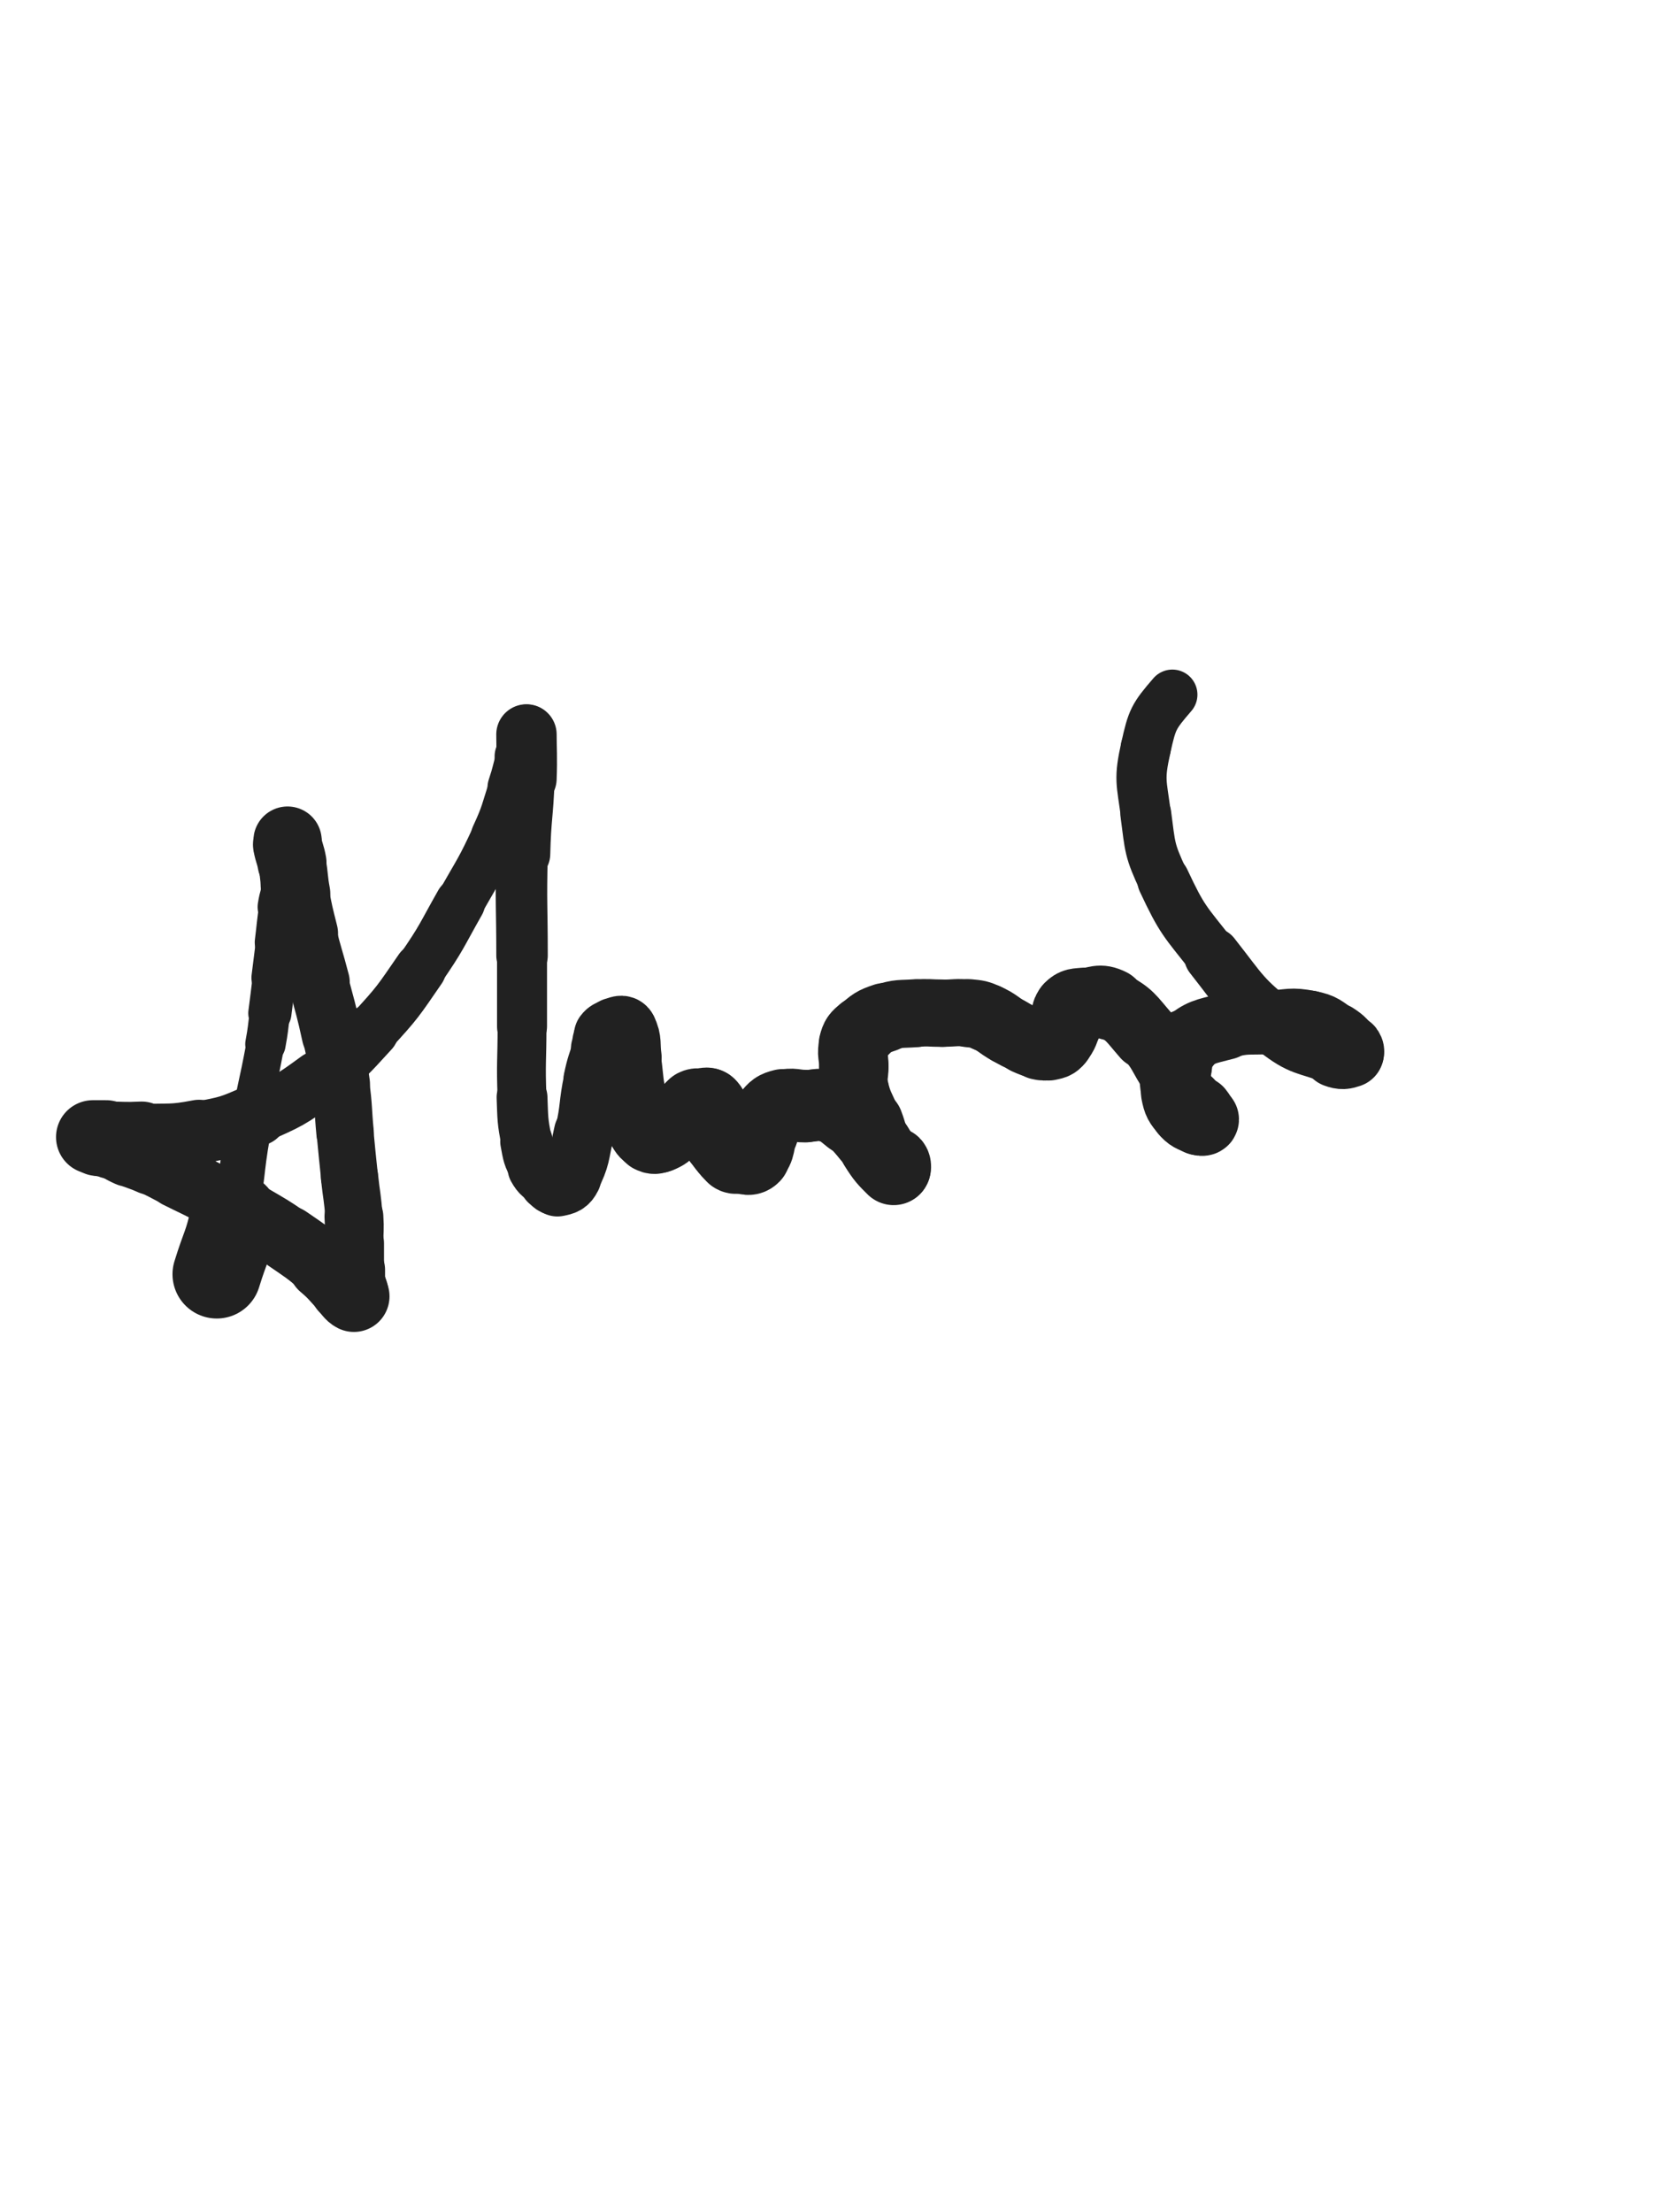 <svg xmlns="http://www.w3.org/2000/svg" xmlns:xlink="http://www.w3.org/1999/xlink" viewBox="0 0 375 500"><path d="M 49.000,288.000 C 51.000,281.500 51.550,281.627 53.000,275.000" stroke-width="20.016" stroke="rgb(33,33,33)" fill="none" stroke-linecap="round"></path><path d="M 53.000,275.000 C 55.050,265.627 54.301,265.464 56.000,256.000" stroke-width="10.273" stroke="rgb(33,33,33)" fill="none" stroke-linecap="round"></path><path d="M 56.000,256.000 C 57.801,245.964 58.144,246.025 60.000,236.000" stroke-width="8.582" stroke="rgb(33,33,33)" fill="none" stroke-linecap="round"></path><path d="M 60.000,236.000 C 60.644,232.525 60.533,232.504 61.000,229.000" stroke-width="9.137" stroke="rgb(33,33,33)" fill="none" stroke-linecap="round"></path><path d="M 61.000,229.000 C 61.533,225.004 61.500,225.000 62.000,221.000" stroke-width="9.765" stroke="rgb(33,33,33)" fill="none" stroke-linecap="round"></path><path d="M 62.000,221.000 C 62.500,217.000 62.500,217.000 63.000,213.000" stroke-width="10.333" stroke="rgb(33,33,33)" fill="none" stroke-linecap="round"></path><path d="M 63.000,213.000 C 63.500,209.000 63.387,208.982 64.000,205.000" stroke-width="10.837" stroke="rgb(33,33,33)" fill="none" stroke-linecap="round"></path><path d="M 64.000,205.000 C 64.387,202.482 64.748,202.525 65.000,200.000" stroke-width="11.539" stroke="rgb(33,33,33)" fill="none" stroke-linecap="round"></path><path d="M 65.000,200.000 C 65.248,197.525 65.000,197.500 65.000,195.000" stroke-width="12.179" stroke="rgb(33,33,33)" fill="none" stroke-linecap="round"></path><path d="M 65.000,195.000 C 65.000,193.500 65.000,193.500 65.000,192.000" stroke-width="12.917" stroke="rgb(33,33,33)" fill="none" stroke-linecap="round"></path><path d="M 65.000,192.000 C 65.000,191.500 65.000,191.500 65.000,191.000" stroke-width="13.814" stroke="rgb(33,33,33)" fill="none" stroke-linecap="round"></path><path d="M 65.000,191.000 C 65.000,190.500 65.000,190.000 65.000,190.000" stroke-width="14.633" stroke="rgb(33,33,33)" fill="none" stroke-linecap="round"></path><path d="M 65.000,190.000 C 65.000,190.000 64.902,190.512 65.000,191.000" stroke-width="15.444" stroke="rgb(33,33,33)" fill="none" stroke-linecap="round"></path><path d="M 65.000,191.000 C 65.402,193.012 65.632,192.974 66.000,195.000" stroke-width="15.608" stroke="rgb(33,33,33)" fill="none" stroke-linecap="round"></path><path d="M 66.000,195.000 C 66.632,198.474 66.349,198.528 67.000,202.000" stroke-width="15.328" stroke="rgb(33,33,33)" fill="none" stroke-linecap="round"></path><path d="M 67.000,202.000 C 67.849,206.528 67.882,206.529 69.000,211.000" stroke-width="14.831" stroke="rgb(33,33,33)" fill="none" stroke-linecap="round"></path><path d="M 69.000,211.000 C 70.382,216.529 70.561,216.484 72.000,222.000" stroke-width="14.113" stroke="rgb(33,33,33)" fill="none" stroke-linecap="round"></path><path d="M 72.000,222.000 C 73.561,227.984 73.687,227.960 75.000,234.000" stroke-width="13.560" stroke="rgb(33,33,33)" fill="none" stroke-linecap="round"></path><path d="M 75.000,234.000 C 76.187,239.460 76.245,239.467 77.000,245.000" stroke-width="13.268" stroke="rgb(33,33,33)" fill="none" stroke-linecap="round"></path><path d="M 77.000,245.000 C 77.745,250.467 77.476,250.502 78.000,256.000" stroke-width="12.989" stroke="rgb(33,33,33)" fill="none" stroke-linecap="round"></path><path d="M 78.000,256.000 C 78.476,261.002 78.474,261.003 79.000,266.000" stroke-width="12.875" stroke="rgb(33,33,33)" fill="none" stroke-linecap="round"></path><path d="M 79.000,266.000 C 79.474,270.503 79.699,270.489 80.000,275.000" stroke-width="12.941" stroke="rgb(33,33,33)" fill="none" stroke-linecap="round"></path><path d="M 80.000,275.000 C 80.199,277.989 80.000,278.000 80.000,281.000" stroke-width="13.301" stroke="rgb(33,33,33)" fill="none" stroke-linecap="round"></path><path d="M 80.000,281.000 C 80.000,284.000 80.000,284.000 80.000,287.000" stroke-width="13.604" stroke="rgb(33,33,33)" fill="none" stroke-linecap="round"></path><path d="M 80.000,287.000 C 80.000,289.000 80.000,289.000 80.000,291.000" stroke-width="14.083" stroke="rgb(33,33,33)" fill="none" stroke-linecap="round"></path><path d="M 80.000,291.000 C 80.000,291.500 80.000,291.500 80.000,292.000" stroke-width="14.867" stroke="rgb(33,33,33)" fill="none" stroke-linecap="round"></path><path d="M 80.000,292.000 C 80.000,292.500 80.261,293.131 80.000,293.000" stroke-width="15.560" stroke="rgb(33,33,33)" fill="none" stroke-linecap="round"></path><path d="M 80.000,293.000 C 79.261,292.631 79.000,292.000 78.000,291.000" stroke-width="16.086" stroke="rgb(33,33,33)" fill="none" stroke-linecap="round"></path><path d="M 78.000,291.000 C 75.500,288.500 75.692,288.278 73.000,286.000" stroke-width="15.695" stroke="rgb(33,33,33)" fill="none" stroke-linecap="round"></path><path d="M 73.000,286.000 C 69.192,282.778 69.117,282.830 65.000,280.000" stroke-width="14.920" stroke="rgb(33,33,33)" fill="none" stroke-linecap="round"></path><path d="M 65.000,280.000 C 61.117,277.330 61.064,277.391 57.000,275.000" stroke-width="14.620" stroke="rgb(33,33,33)" fill="none" stroke-linecap="round"></path><path d="M 57.000,275.000 C 52.564,272.391 52.549,272.408 48.000,270.000" stroke-width="14.094" stroke="rgb(33,33,33)" fill="none" stroke-linecap="round"></path><path d="M 48.000,270.000 C 44.049,267.908 44.000,268.000 40.000,266.000" stroke-width="14.028" stroke="rgb(33,33,33)" fill="none" stroke-linecap="round"></path><path d="M 40.000,266.000 C 37.000,264.500 37.051,264.387 34.000,263.000" stroke-width="13.807" stroke="rgb(33,33,33)" fill="none" stroke-linecap="round"></path><path d="M 34.000,263.000 C 31.551,261.887 31.458,262.093 29.000,261.000" stroke-width="14.095" stroke="rgb(33,33,33)" fill="none" stroke-linecap="round"></path><path d="M 29.000,261.000 C 26.958,260.093 27.050,259.879 25.000,259.000" stroke-width="14.410" stroke="rgb(33,33,33)" fill="none" stroke-linecap="round"></path><path d="M 25.000,259.000 C 23.550,258.379 23.140,258.760 22.000,258.000" stroke-width="14.874" stroke="rgb(33,33,33)" fill="none" stroke-linecap="round"></path><path d="M 22.000,258.000 C 21.640,257.760 22.250,257.250 22.000,257.000" stroke-width="15.566" stroke="rgb(33,33,33)" fill="none" stroke-linecap="round"></path><path d="M 22.000,257.000 C 21.750,256.750 20.750,257.000 21.000,257.000" stroke-width="16.159" stroke="rgb(33,33,33)" fill="none" stroke-linecap="round"></path><path d="M 21.000,257.000 C 21.750,257.000 22.500,257.000 24.000,257.000" stroke-width="16.673" stroke="rgb(33,33,33)" fill="none" stroke-linecap="round"></path><path d="M 24.000,257.000 C 28.000,257.000 28.007,257.190 32.000,257.000" stroke-width="16.065" stroke="rgb(33,33,33)" fill="none" stroke-linecap="round"></path><path d="M 32.000,257.000 C 38.507,256.690 38.637,257.224 45.000,256.000" stroke-width="14.870" stroke="rgb(33,33,33)" fill="none" stroke-linecap="round"></path><path d="M 45.000,256.000 C 51.637,254.724 51.823,254.745 58.000,252.000" stroke-width="14.057" stroke="rgb(33,33,33)" fill="none" stroke-linecap="round"></path><path d="M 58.000,252.000 C 65.323,248.745 65.531,248.727 72.000,244.000" stroke-width="13.031" stroke="rgb(33,33,33)" fill="none" stroke-linecap="round"></path><path d="M 72.000,244.000 C 78.531,239.227 78.507,238.970 84.000,233.000" stroke-width="12.297" stroke="rgb(33,33,33)" fill="none" stroke-linecap="round"></path><path d="M 84.000,233.000 C 90.007,226.470 89.956,226.314 95.000,219.000" stroke-width="11.727" stroke="rgb(33,33,33)" fill="none" stroke-linecap="round"></path><path d="M 95.000,219.000 C 99.956,211.814 99.689,211.607 104.000,204.000" stroke-width="11.330" stroke="rgb(33,33,33)" fill="none" stroke-linecap="round"></path><path d="M 104.000,204.000 C 108.189,196.607 108.447,196.699 112.000,189.000" stroke-width="10.908" stroke="rgb(33,33,33)" fill="none" stroke-linecap="round"></path><path d="M 112.000,189.000 C 114.447,183.699 114.150,183.549 116.000,178.000" stroke-width="11.109" stroke="rgb(33,33,33)" fill="none" stroke-linecap="round"></path><path d="M 116.000,178.000 C 117.150,174.549 116.954,174.486 118.000,171.000" stroke-width="11.612" stroke="rgb(33,33,33)" fill="none" stroke-linecap="round"></path><path d="M 118.000,171.000 C 118.454,169.486 118.694,169.531 119.000,168.000" stroke-width="12.405" stroke="rgb(33,33,33)" fill="none" stroke-linecap="round"></path><path d="M 119.000,168.000 C 119.194,167.031 119.000,165.333 119.000,166.000" stroke-width="13.228" stroke="rgb(33,33,33)" fill="none" stroke-linecap="round"></path><path d="M 119.000,166.000 C 119.000,169.333 119.185,171.005 119.000,176.000" stroke-width="13.650" stroke="rgb(33,33,33)" fill="none" stroke-linecap="round"></path><path d="M 119.000,176.000 C 118.685,184.505 118.213,184.492 118.000,193.000" stroke-width="12.759" stroke="rgb(33,33,33)" fill="none" stroke-linecap="round"></path><path d="M 118.000,193.000 C 117.713,204.492 118.000,204.500 118.000,216.000" stroke-width="11.636" stroke="rgb(33,33,33)" fill="none" stroke-linecap="round"></path><path d="M 118.000,216.000 C 118.000,224.000 118.000,224.000 118.000,232.000" stroke-width="11.299" stroke="rgb(33,33,33)" fill="none" stroke-linecap="round"></path><path d="M 118.000,232.000 C 118.000,240.000 117.693,240.015 118.000,248.000" stroke-width="11.043" stroke="rgb(33,33,33)" fill="none" stroke-linecap="round"></path><path d="M 118.000,248.000 C 118.193,253.015 118.079,253.090 119.000,258.000" stroke-width="11.488" stroke="rgb(33,33,33)" fill="none" stroke-linecap="round"></path><path d="M 119.000,258.000 C 119.579,261.090 119.504,261.307 121.000,264.000" stroke-width="11.859" stroke="rgb(33,33,33)" fill="none" stroke-linecap="round"></path><path d="M 121.000,264.000 C 122.004,265.807 122.363,265.690 124.000,267.000" stroke-width="12.507" stroke="rgb(33,33,33)" fill="none" stroke-linecap="round"></path><path d="M 124.000,267.000 C 124.863,267.690 125.043,268.191 126.000,268.000" stroke-width="13.295" stroke="rgb(33,33,33)" fill="none" stroke-linecap="round"></path><path d="M 126.000,268.000 C 127.543,267.691 128.230,267.540 129.000,266.000" stroke-width="13.883" stroke="rgb(33,33,33)" fill="none" stroke-linecap="round"></path><path d="M 129.000,266.000 C 131.230,261.540 130.845,261.080 132.000,256.000" stroke-width="13.593" stroke="rgb(33,33,33)" fill="none" stroke-linecap="round"></path><path d="M 132.000,256.000 C 133.345,250.080 132.749,249.943 134.000,244.000" stroke-width="13.117" stroke="rgb(33,33,33)" fill="none" stroke-linecap="round"></path><path d="M 134.000,244.000 C 134.749,240.443 134.954,240.486 136.000,237.000" stroke-width="13.269" stroke="rgb(33,33,33)" fill="none" stroke-linecap="round"></path><path d="M 136.000,237.000 C 136.454,235.486 136.121,235.172 137.000,234.000" stroke-width="13.888" stroke="rgb(33,33,33)" fill="none" stroke-linecap="round"></path><path d="M 137.000,234.000 C 137.621,233.172 137.944,233.264 139.000,233.000" stroke-width="14.540" stroke="rgb(33,33,33)" fill="none" stroke-linecap="round"></path><path d="M 139.000,233.000 C 139.944,232.764 140.629,232.258 141.000,233.000" stroke-width="15.121" stroke="rgb(33,33,33)" fill="none" stroke-linecap="round"></path><path d="M 141.000,233.000 C 142.129,235.258 141.570,235.990 142.000,239.000" stroke-width="15.124" stroke="rgb(33,33,33)" fill="none" stroke-linecap="round"></path><path d="M 142.000,239.000 C 142.570,242.990 142.387,243.018 143.000,247.000" stroke-width="14.760" stroke="rgb(33,33,33)" fill="none" stroke-linecap="round"></path><path d="M 143.000,247.000 C 143.387,249.518 143.383,249.531 144.000,252.000" stroke-width="14.917" stroke="rgb(33,33,33)" fill="none" stroke-linecap="round"></path><path d="M 144.000,252.000 C 144.383,253.531 144.208,253.680 145.000,255.000" stroke-width="15.303" stroke="rgb(33,33,33)" fill="none" stroke-linecap="round"></path><path d="M 145.000,255.000 C 145.708,256.180 145.828,256.414 147.000,257.000" stroke-width="15.650" stroke="rgb(33,33,33)" fill="none" stroke-linecap="round"></path><path d="M 147.000,257.000 C 147.828,257.414 148.108,257.357 149.000,257.000" stroke-width="16.088" stroke="rgb(33,33,33)" fill="none" stroke-linecap="round"></path><path d="M 149.000,257.000 C 150.608,256.357 150.622,256.149 152.000,255.000" stroke-width="16.174" stroke="rgb(33,33,33)" fill="none" stroke-linecap="round"></path><path d="M 152.000,255.000 C 153.622,253.649 153.500,253.500 155.000,252.000" stroke-width="16.216" stroke="rgb(33,33,33)" fill="none" stroke-linecap="round"></path><path d="M 155.000,252.000 C 156.000,251.000 155.828,250.586 157.000,250.000" stroke-width="16.405" stroke="rgb(33,33,33)" fill="none" stroke-linecap="round"></path><path d="M 157.000,250.000 C 157.828,249.586 158.000,250.000 159.000,250.000" stroke-width="16.721" stroke="rgb(33,33,33)" fill="none" stroke-linecap="round"></path><path d="M 159.000,250.000 C 159.500,250.000 159.691,249.691 160.000,250.000" stroke-width="17.153" stroke="rgb(33,33,33)" fill="none" stroke-linecap="round"></path><path d="M 160.000,250.000 C 160.691,250.691 160.648,250.945 161.000,252.000" stroke-width="17.245" stroke="rgb(33,33,33)" fill="none" stroke-linecap="round"></path><path d="M 161.000,252.000 C 161.648,253.945 161.200,254.133 162.000,256.000" stroke-width="17.046" stroke="rgb(33,33,33)" fill="none" stroke-linecap="round"></path><path d="M 162.000,256.000 C 162.700,257.633 162.879,257.599 164.000,259.000" stroke-width="16.977" stroke="rgb(33,33,33)" fill="none" stroke-linecap="round"></path><path d="M 164.000,259.000 C 164.879,260.099 164.892,260.261 166.000,261.000" stroke-width="17.053" stroke="rgb(33,33,33)" fill="none" stroke-linecap="round"></path><path d="M 166.000,261.000 C 166.392,261.261 166.500,261.000 167.000,261.000" stroke-width="17.431" stroke="rgb(33,33,33)" fill="none" stroke-linecap="round"></path><path d="M 167.000,261.000 C 168.500,261.000 169.106,261.894 170.000,261.000" stroke-width="17.354" stroke="rgb(33,33,33)" fill="none" stroke-linecap="round"></path><path d="M 170.000,261.000 C 171.606,259.394 170.907,258.458 172.000,256.000" stroke-width="16.863" stroke="rgb(33,33,33)" fill="none" stroke-linecap="round"></path><path d="M 172.000,256.000 C 172.907,253.958 172.616,253.661 174.000,252.000" stroke-width="16.690" stroke="rgb(33,33,33)" fill="none" stroke-linecap="round"></path><path d="M 174.000,252.000 C 175.116,250.661 175.324,250.419 177.000,250.000" stroke-width="16.755" stroke="rgb(33,33,33)" fill="none" stroke-linecap="round"></path><path d="M 177.000,250.000 C 179.324,249.419 179.500,250.000 182.000,250.000" stroke-width="16.416" stroke="rgb(33,33,33)" fill="none" stroke-linecap="round"></path><path d="M 182.000,250.000 C 184.500,250.000 184.692,249.308 187.000,250.000" stroke-width="16.257" stroke="rgb(33,33,33)" fill="none" stroke-linecap="round"></path><path d="M 187.000,250.000 C 189.692,250.808 189.716,251.223 192.000,253.000" stroke-width="15.952" stroke="rgb(33,33,33)" fill="none" stroke-linecap="round"></path><path d="M 192.000,253.000 C 194.216,254.723 194.142,254.877 196.000,257.000" stroke-width="15.744" stroke="rgb(33,33,33)" fill="none" stroke-linecap="round"></path><path d="M 196.000,257.000 C 197.642,258.877 197.257,259.257 199.000,261.000" stroke-width="15.764" stroke="rgb(33,33,33)" fill="none" stroke-linecap="round"></path><path d="M 199.000,261.000 C 200.257,262.257 200.826,261.826 202.000,263.000" stroke-width="15.944" stroke="rgb(33,33,33)" fill="none" stroke-linecap="round"></path><path d="M 202.000,263.000 C 202.326,263.326 202.270,264.270 202.000,264.000" stroke-width="16.483" stroke="rgb(33,33,33)" fill="none" stroke-linecap="round"></path><path d="M 202.000,264.000 C 200.270,262.270 199.630,261.716 198.000,259.000" stroke-width="16.757" stroke="rgb(33,33,33)" fill="none" stroke-linecap="round"></path><path d="M 198.000,259.000 C 196.630,256.716 196.967,256.513 196.000,254.000" stroke-width="16.462" stroke="rgb(33,33,33)" fill="none" stroke-linecap="round"></path><path d="M 196.000,254.000 C 194.467,250.013 193.946,250.100 193.000,246.000" stroke-width="15.687" stroke="rgb(33,33,33)" fill="none" stroke-linecap="round"></path><path d="M 193.000,246.000 C 192.446,243.600 193.000,243.500 193.000,241.000" stroke-width="15.679" stroke="rgb(33,33,33)" fill="none" stroke-linecap="round"></path><path d="M 193.000,241.000 C 193.000,238.500 192.419,238.324 193.000,236.000" stroke-width="15.673" stroke="rgb(33,33,33)" fill="none" stroke-linecap="round"></path><path d="M 193.000,236.000 C 193.419,234.324 193.663,234.146 195.000,233.000" stroke-width="15.869" stroke="rgb(33,33,33)" fill="none" stroke-linecap="round"></path><path d="M 195.000,233.000 C 197.163,231.146 197.288,230.904 200.000,230.000" stroke-width="15.652" stroke="rgb(33,33,33)" fill="none" stroke-linecap="round"></path><path d="M 200.000,230.000 C 203.288,228.904 203.484,229.270 207.000,229.000" stroke-width="15.362" stroke="rgb(33,33,33)" fill="none" stroke-linecap="round"></path><path d="M 207.000,229.000 C 209.984,228.770 210.000,229.000 213.000,229.000" stroke-width="15.231" stroke="rgb(33,33,33)" fill="none" stroke-linecap="round"></path><path d="M 213.000,229.000 C 216.000,229.000 216.036,228.704 219.000,229.000" stroke-width="15.177" stroke="rgb(33,33,33)" fill="none" stroke-linecap="round"></path><path d="M 219.000,229.000 C 221.036,229.204 221.136,229.172 223.000,230.000" stroke-width="15.389" stroke="rgb(33,33,33)" fill="none" stroke-linecap="round"></path><path d="M 223.000,230.000 C 225.636,231.172 225.453,231.585 228.000,233.000" stroke-width="15.370" stroke="rgb(33,33,33)" fill="none" stroke-linecap="round"></path><path d="M 228.000,233.000 C 229.953,234.085 229.950,234.121 232.000,235.000" stroke-width="15.366" stroke="rgb(33,33,33)" fill="none" stroke-linecap="round"></path><path d="M 232.000,235.000 C 233.450,235.621 233.469,235.694 235.000,236.000" stroke-width="15.679" stroke="rgb(33,33,33)" fill="none" stroke-linecap="round"></path><path d="M 235.000,236.000 C 235.969,236.194 236.056,236.236 237.000,236.000" stroke-width="16.130" stroke="rgb(33,33,33)" fill="none" stroke-linecap="round"></path><path d="M 237.000,236.000 C 238.056,235.736 238.333,235.833 239.000,235.000" stroke-width="16.433" stroke="rgb(33,33,33)" fill="none" stroke-linecap="round"></path><path d="M 239.000,235.000 C 240.333,233.333 240.121,233.050 241.000,231.000" stroke-width="16.351" stroke="rgb(33,33,33)" fill="none" stroke-linecap="round"></path><path d="M 241.000,231.000 C 241.621,229.550 241.000,229.000 242.000,228.000" stroke-width="16.460" stroke="rgb(33,33,33)" fill="none" stroke-linecap="round"></path><path d="M 242.000,228.000 C 243.000,227.000 243.447,227.173 245.000,227.000" stroke-width="16.579" stroke="rgb(33,33,33)" fill="none" stroke-linecap="round"></path><path d="M 245.000,227.000 C 247.947,226.673 248.474,225.737 251.000,227.000" stroke-width="16.229" stroke="rgb(33,33,33)" fill="none" stroke-linecap="round"></path><path d="M 251.000,227.000 C 255.474,229.237 255.530,230.035 259.000,234.000" stroke-width="15.384" stroke="rgb(33,33,33)" fill="none" stroke-linecap="round"></path><path d="M 259.000,234.000 C 262.530,238.035 262.000,238.500 265.000,243.000" stroke-width="14.493" stroke="rgb(33,33,33)" fill="none" stroke-linecap="round"></path><path d="M 265.000,243.000 C 267.000,246.000 266.845,246.127 269.000,249.000" stroke-width="14.437" stroke="rgb(33,33,33)" fill="none" stroke-linecap="round"></path><path d="M 269.000,249.000 C 269.845,250.127 270.162,249.883 271.000,251.000" stroke-width="14.917" stroke="rgb(33,33,33)" fill="none" stroke-linecap="round"></path><path d="M 271.000,251.000 C 271.662,251.883 272.000,252.309 272.000,253.000" stroke-width="15.412" stroke="rgb(33,33,33)" fill="none" stroke-linecap="round"></path><path d="M 272.000,253.000 C 272.000,253.309 271.434,253.217 271.000,253.000" stroke-width="16.109" stroke="rgb(33,33,33)" fill="none" stroke-linecap="round"></path><path d="M 271.000,253.000 C 269.434,252.217 269.116,252.339 268.000,251.000" stroke-width="16.225" stroke="rgb(33,33,33)" fill="none" stroke-linecap="round"></path><path d="M 268.000,251.000 C 266.616,249.339 266.427,249.135 266.000,247.000" stroke-width="16.186" stroke="rgb(33,33,33)" fill="none" stroke-linecap="round"></path><path d="M 266.000,247.000 C 265.427,244.135 265.473,243.899 266.000,241.000" stroke-width="15.927" stroke="rgb(33,33,33)" fill="none" stroke-linecap="round"></path><path d="M 266.000,241.000 C 266.473,238.399 266.056,237.591 268.000,236.000" stroke-width="15.814" stroke="rgb(33,33,33)" fill="none" stroke-linecap="round"></path><path d="M 268.000,236.000 C 271.556,233.091 272.298,233.237 277.000,232.000" stroke-width="15.028" stroke="rgb(33,33,33)" fill="none" stroke-linecap="round"></path><path d="M 277.000,232.000 C 281.798,230.737 281.988,231.264 287.000,231.000" stroke-width="14.503" stroke="rgb(33,33,33)" fill="none" stroke-linecap="round"></path><path d="M 287.000,231.000 C 291.488,230.764 291.703,230.141 296.000,231.000" stroke-width="14.232" stroke="rgb(33,33,33)" fill="none" stroke-linecap="round"></path><path d="M 296.000,231.000 C 299.203,231.641 299.243,232.162 302.000,234.000" stroke-width="14.239" stroke="rgb(33,33,33)" fill="none" stroke-linecap="round"></path><path d="M 302.000,234.000 C 303.743,235.162 303.786,235.381 305.000,237.000" stroke-width="14.560" stroke="rgb(33,33,33)" fill="none" stroke-linecap="round"></path><path d="M 305.000,237.000 C 305.286,237.381 305.375,237.875 305.000,238.000" stroke-width="15.290" stroke="rgb(33,33,33)" fill="none" stroke-linecap="round"></path><path d="M 305.000,238.000 C 303.875,238.375 303.386,238.520 302.000,238.000" stroke-width="15.640" stroke="rgb(33,33,33)" fill="none" stroke-linecap="round"></path><path d="M 302.000,238.000 C 295.386,235.520 294.530,236.345 289.000,232.000" stroke-width="14.313" stroke="rgb(33,33,33)" fill="none" stroke-linecap="round"></path><path d="M 289.000,232.000 C 280.530,225.345 280.759,224.579 274.000,216.000" stroke-width="12.737" stroke="rgb(33,33,33)" fill="none" stroke-linecap="round"></path><path d="M 274.000,216.000 C 267.759,208.079 267.245,208.057 263.000,199.000" stroke-width="11.841" stroke="rgb(33,33,33)" fill="none" stroke-linecap="round"></path><path d="M 263.000,199.000 C 259.745,192.057 260.017,191.629 259.000,184.000" stroke-width="11.492" stroke="rgb(33,33,33)" fill="none" stroke-linecap="round"></path><path d="M 259.000,184.000 C 258.017,176.629 257.416,176.126 259.000,169.000" stroke-width="11.337" stroke="rgb(33,33,33)" fill="none" stroke-linecap="round"></path><path d="M 259.000,169.000 C 260.416,162.626 260.725,161.949 265.000,157.000" stroke-width="11.333" stroke="rgb(33,33,33)" fill="none" stroke-linecap="round"></path></svg>